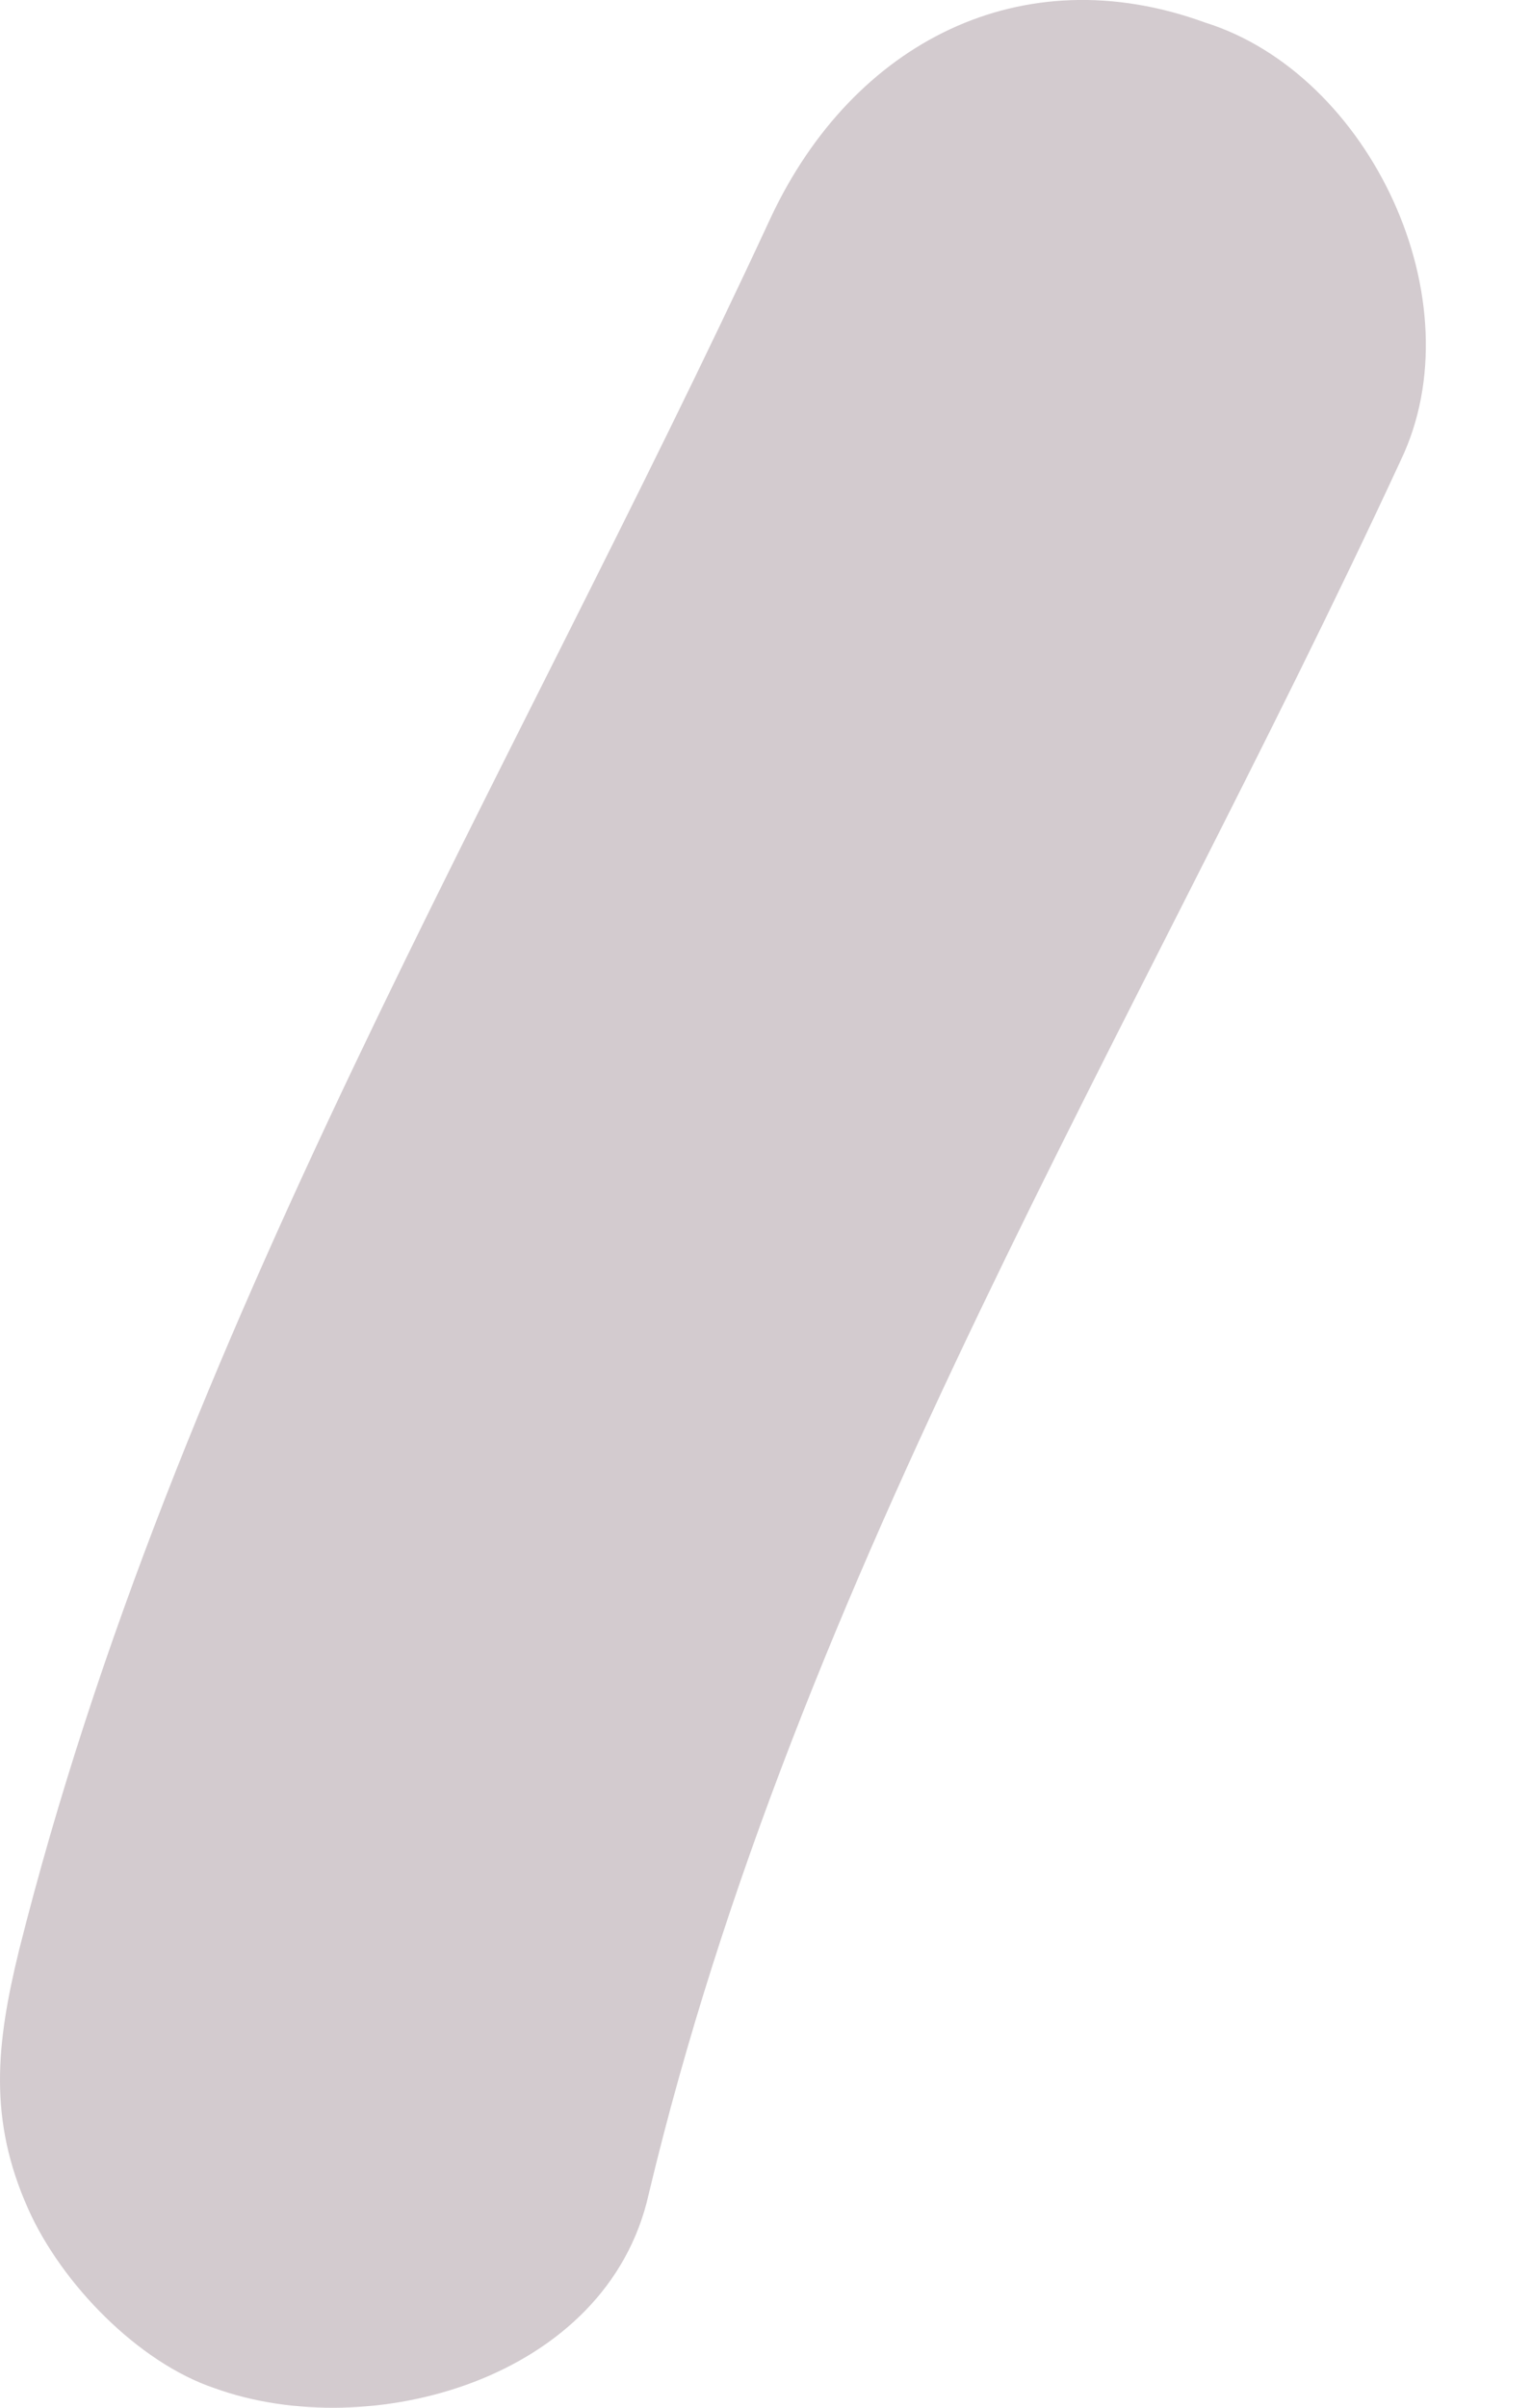 <svg width="7" height="11" viewBox="0 0 7 11" fill="none" xmlns="http://www.w3.org/2000/svg">
<g id="Group">
<path id="Vector" d="M3.526 0.99C2.314 3.605 0.798 6.083 0.087 8.91C-0.018 9.339 -0.054 9.683 0.129 10.092C0.281 10.433 0.632 10.794 0.982 10.911C1.691 11.167 2.777 10.872 2.966 10.024C3.644 7.184 5.193 4.719 6.404 2.104C6.754 1.375 6.264 0.339 5.51 0.103C4.67 -0.203 3.901 0.195 3.526 0.99Z" fill="#D3CBCF"/>
</g>
</svg>
